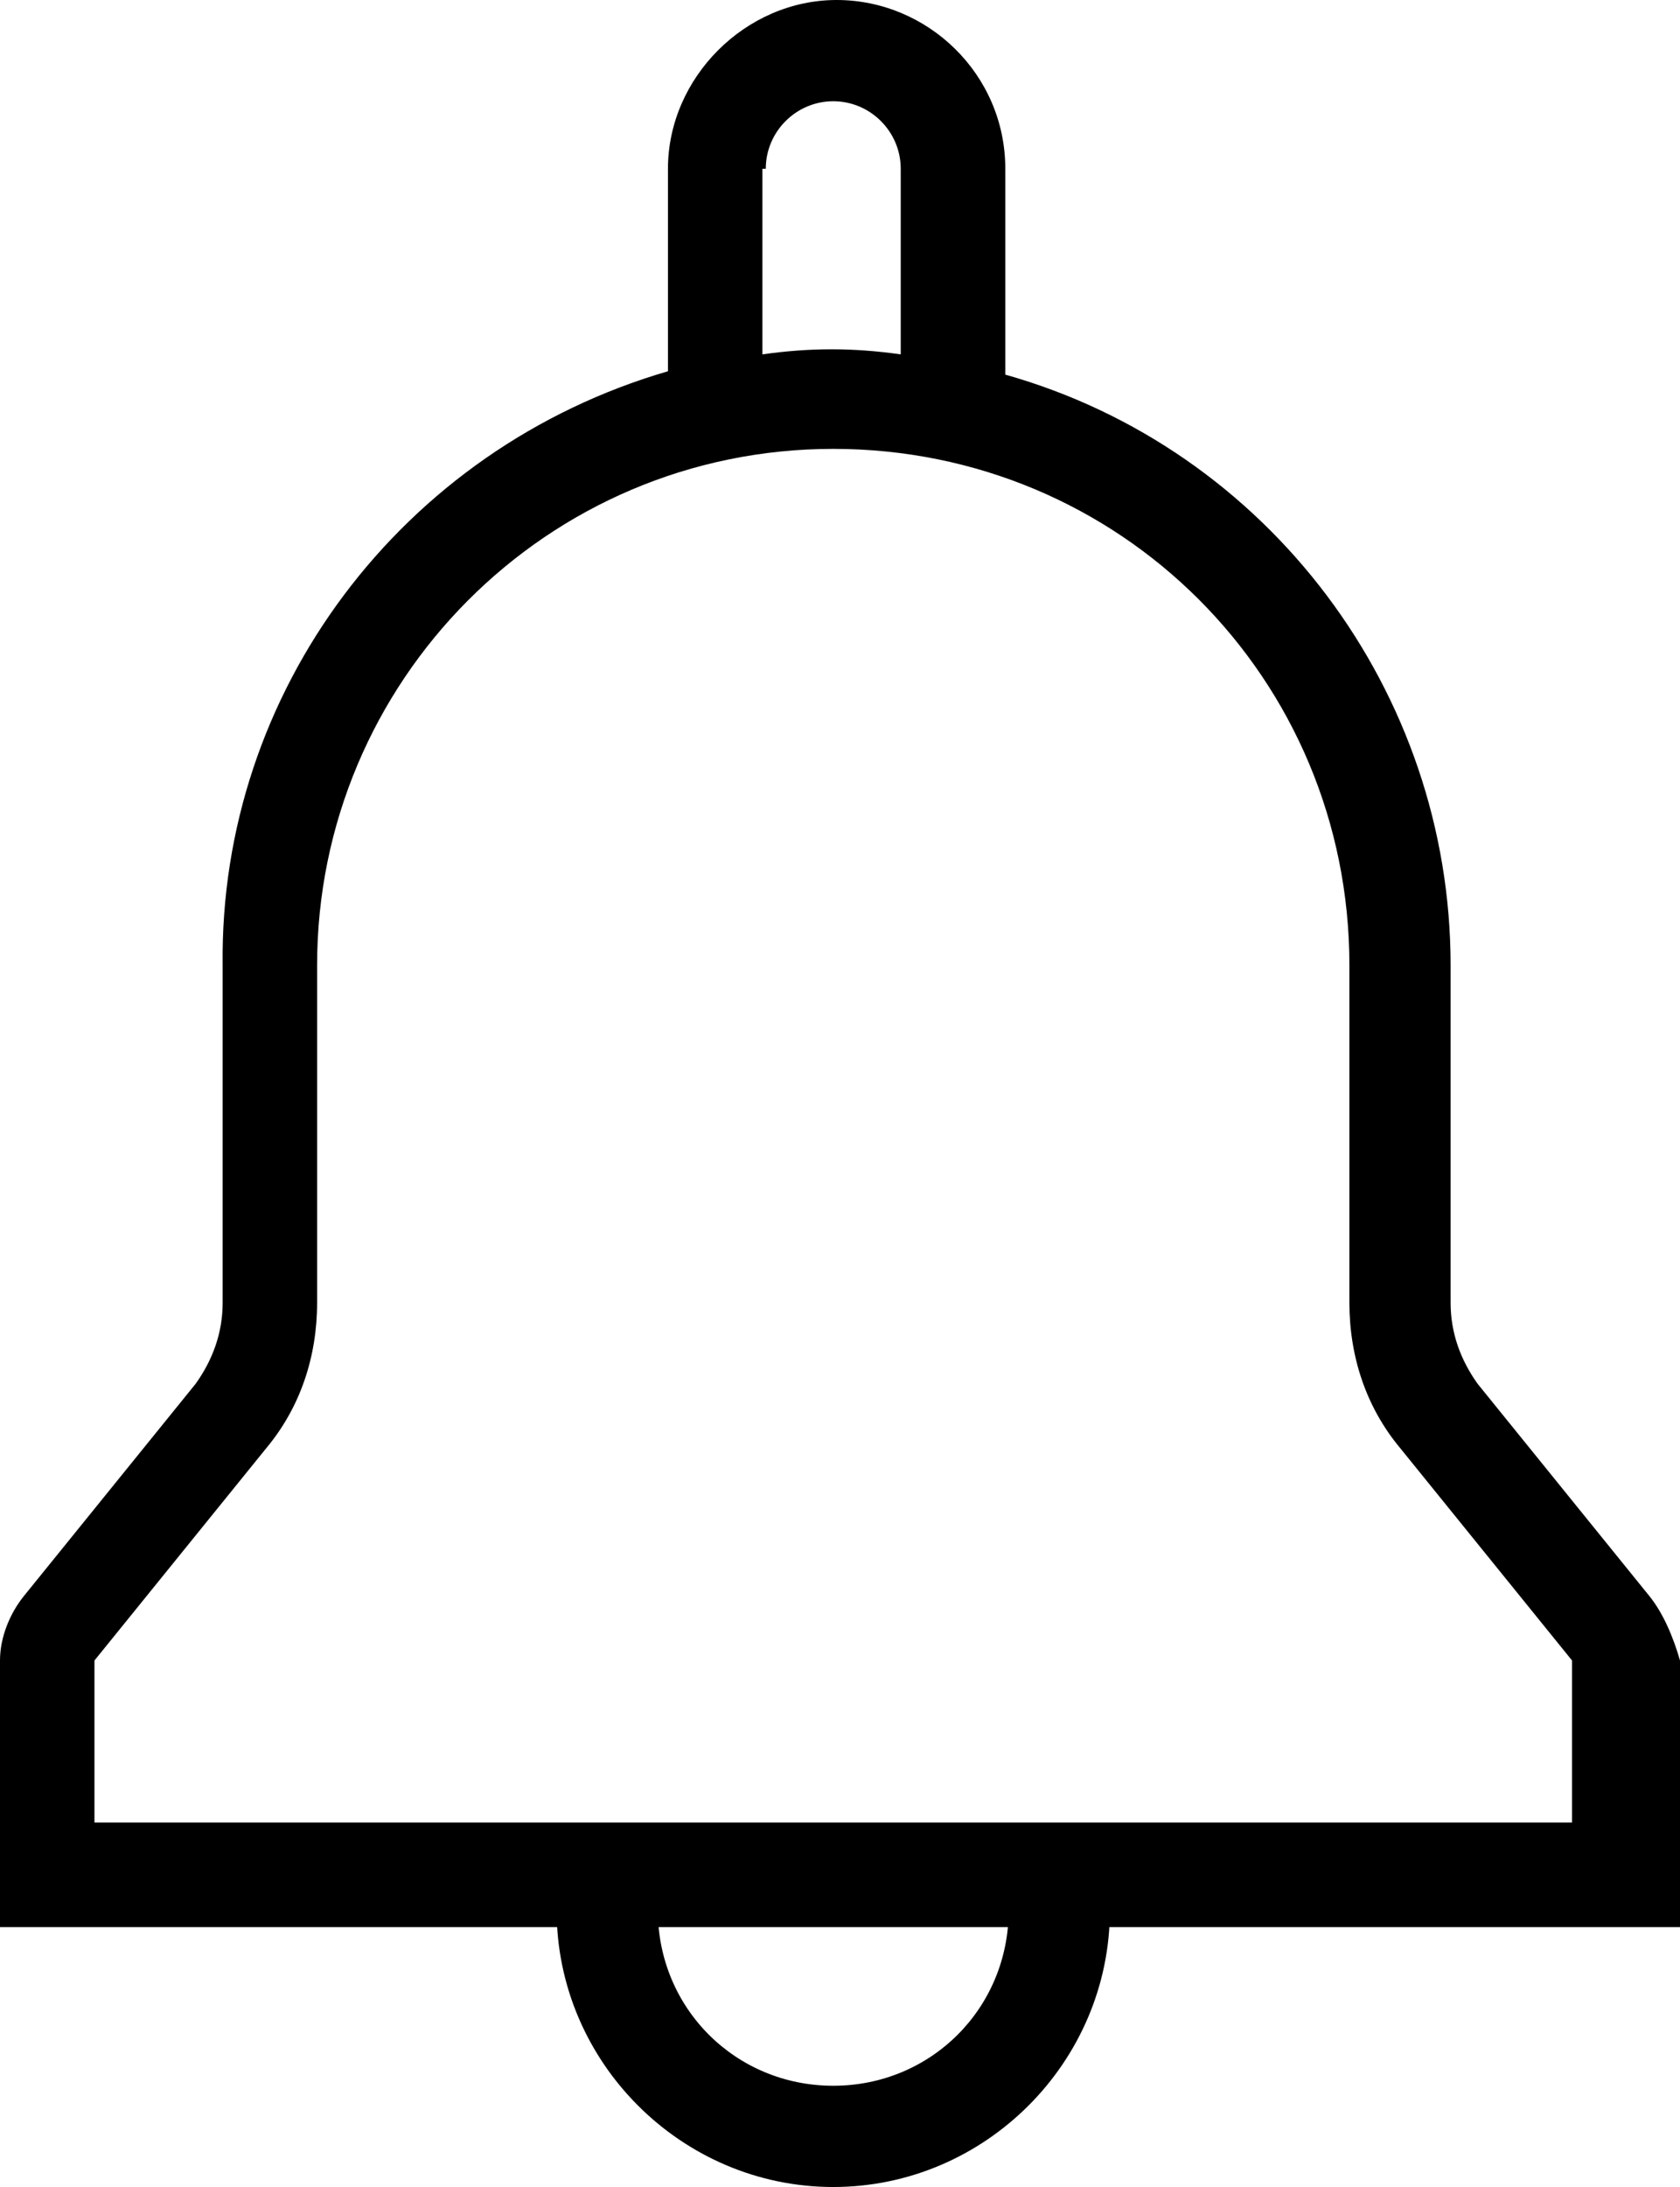 <?xml version="1.0" encoding="utf-8"?>
<!-- Generator: Adobe Illustrator 23.1.0, SVG Export Plug-In . SVG Version: 6.00 Build 0)  -->
<svg version="1.1" id="Layer_1" xmlns="http://www.w3.org/2000/svg" xmlns:xlink="http://www.w3.org/1999/xlink" x="0px" y="0px"
	 viewBox="0 0 49.8 64.8" style="enable-background:new 0 0 49.8 64.8;" xml:space="preserve">
<g>
	<g id="Layer_3">
		<path d="M48.9,47.3L43.8,41c-0.5-0.7-0.8-1.5-0.8-2.4v-10c0-8.1-5.4-15.3-13.2-17.5V5c0-2.8-2.3-5-5-5s-5,2.3-5,5v6
			c-7.9,2.3-13.3,9.5-13.2,17.6v10c0,0.9-0.3,1.7-0.8,2.4l-5.1,6.3C0.3,47.8,0,48.5,0,49.2v7.9h49.8v-7.9
			C49.6,48.5,49.3,47.8,48.9,47.3z M22.7,5c0-1.1,0.9-2,2-2s2,0.9,2,2v5.5c-1.4-0.2-2.7-0.2-4.1,0V5H22.7z M46.6,54H2.8v-4.8
			l5.1-6.3c1-1.2,1.5-2.7,1.5-4.3v-10c0-8.4,6.8-15.3,15.3-15.3S40,20.1,40,28.6v10c0,1.6,0.5,3.1,1.5,4.3l5.1,6.3L46.6,54z"/>
		<path d="M24.7,61.8c-2.9,0-5.2-2.3-5.2-5.2h-3c0,4.5,3.7,8.2,8.2,8.2s8.2-3.7,8.2-8.2h-3C29.9,59.5,27.6,61.8,24.7,61.8z"/>
	</g>
</g>
</svg>
